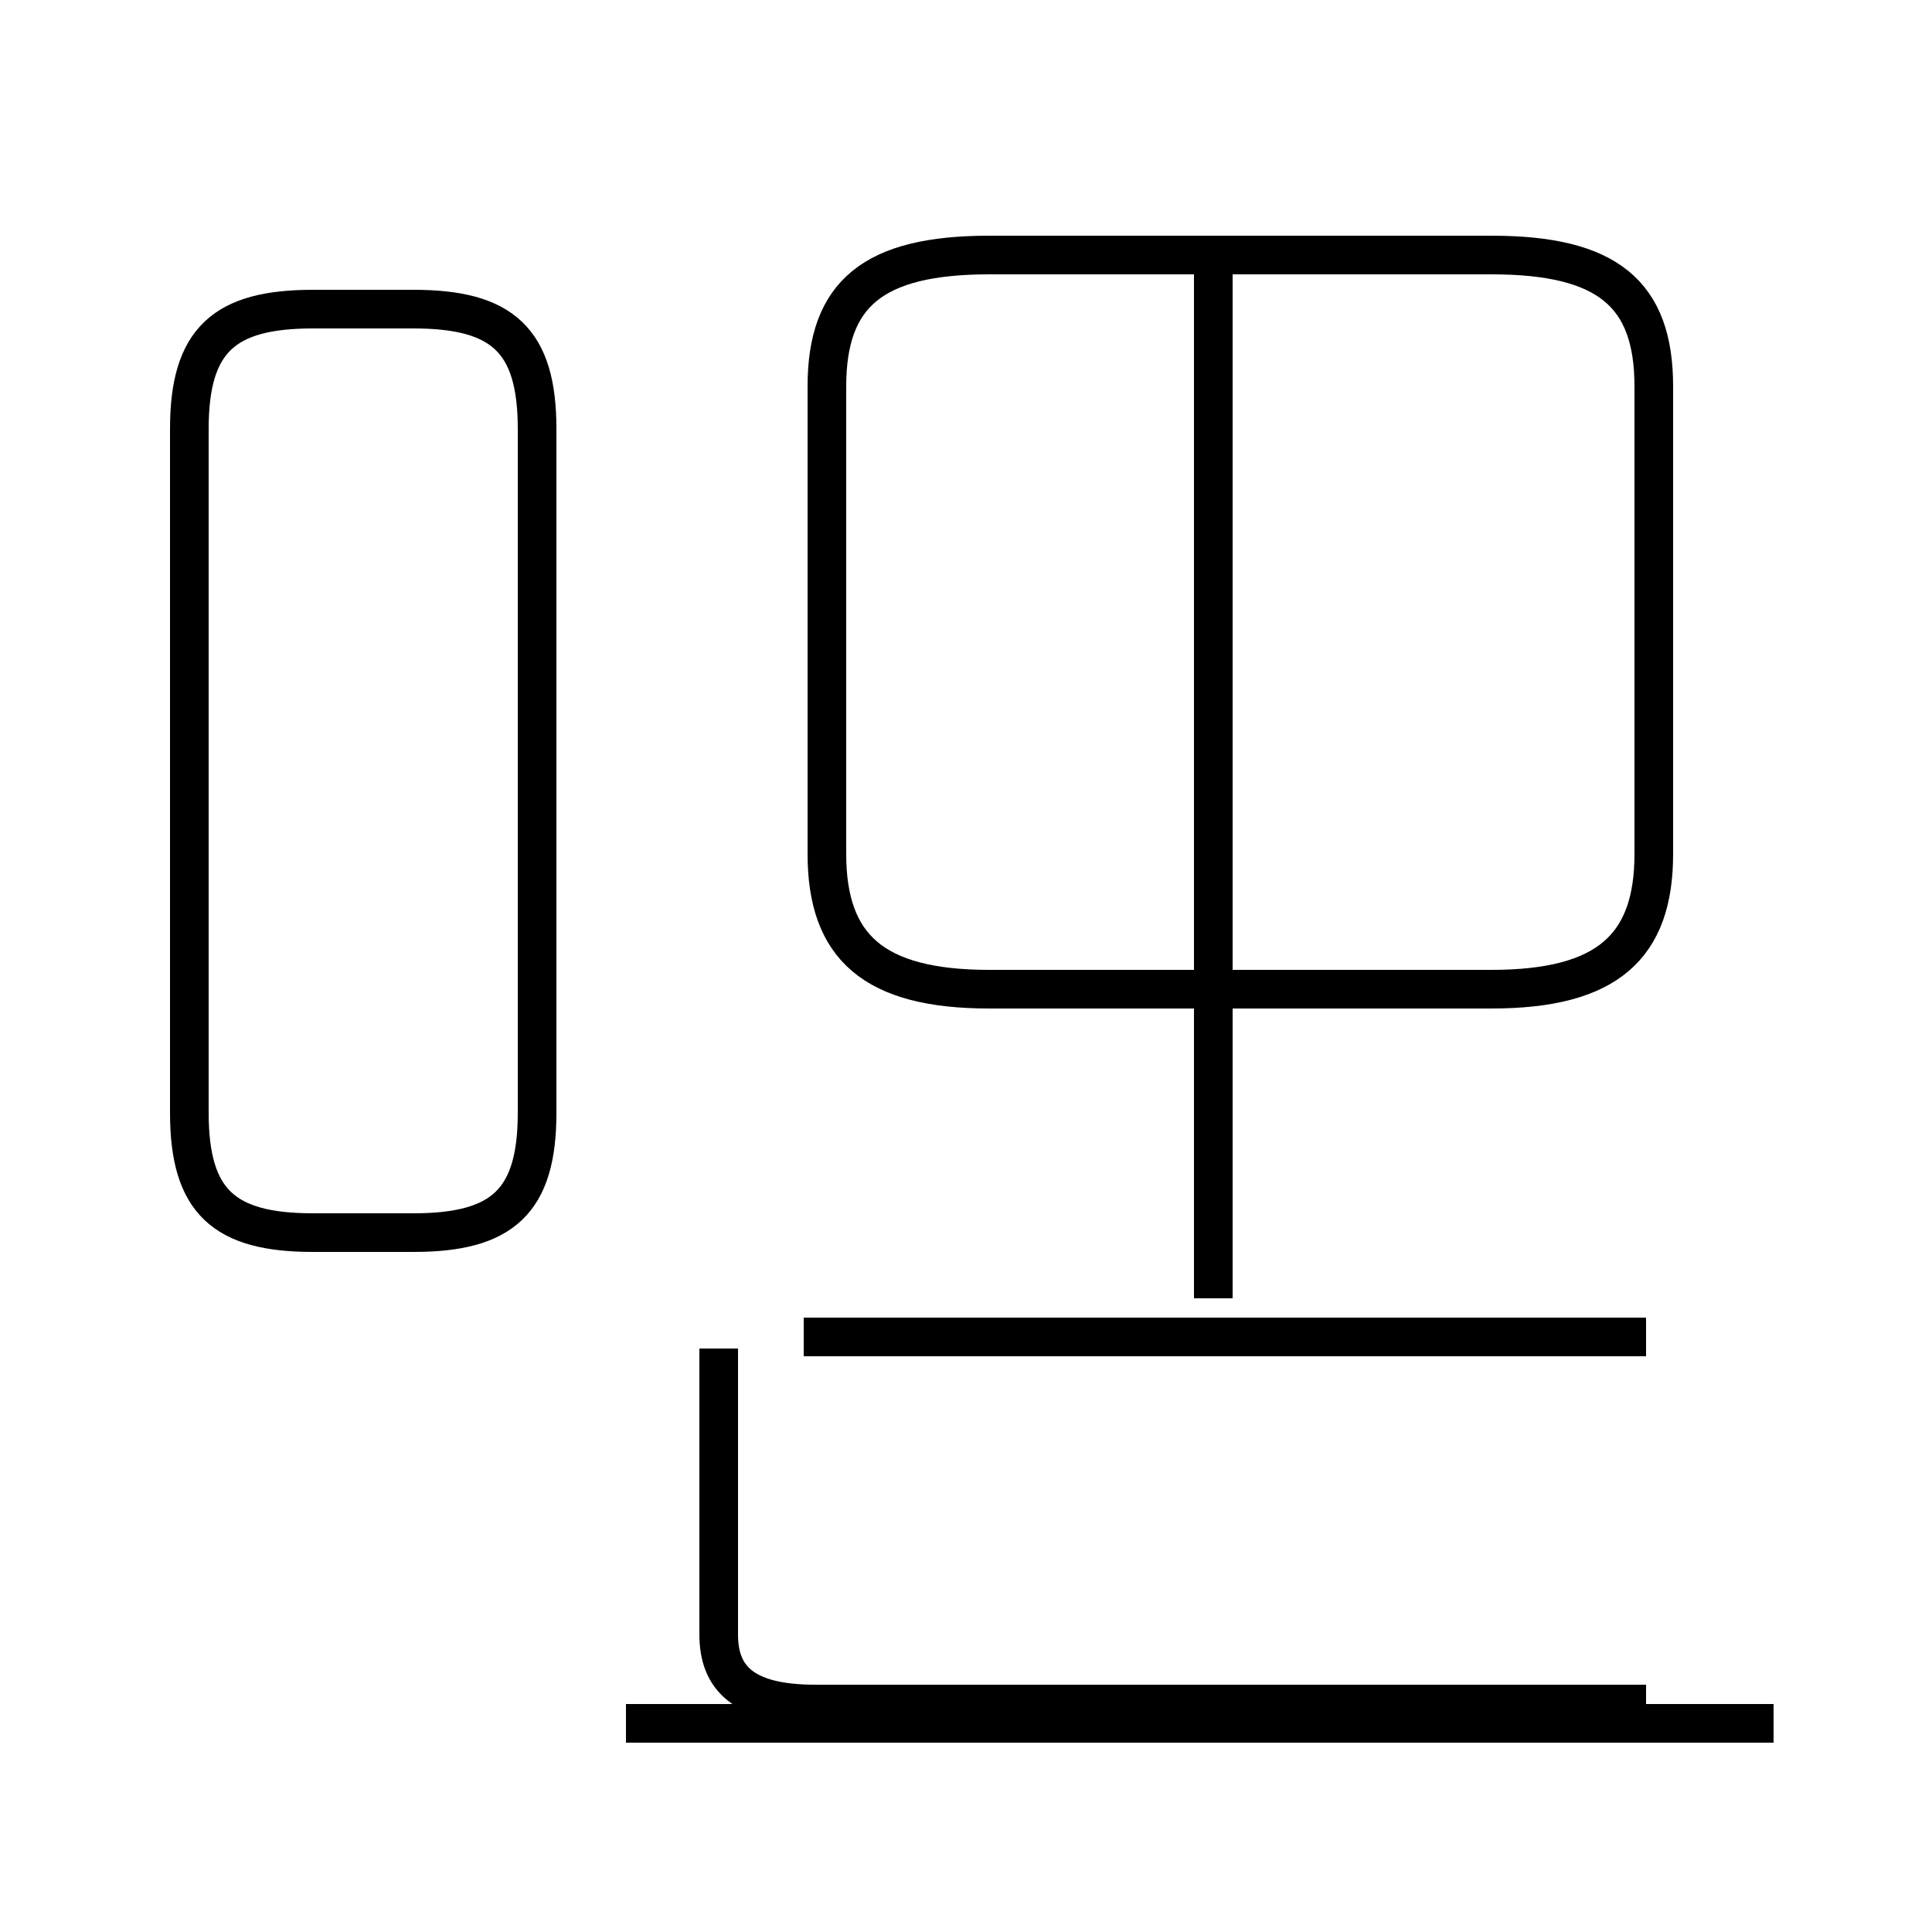 <?xml version='1.0' encoding='utf8'?>
<svg viewBox="0.0 -44.0 50.0 50.0" version="1.1" xmlns="http://www.w3.org/2000/svg">
<rect x="0.0" y="-44.0" width="50.0" height="50.0" fill="#808080" stroke="none"/>
<rect x="-1000" y="-1000" width="2000" height="2000" stroke="white" fill="white"/>
<g style="fill:none; stroke:#000000;  stroke-width:1">
<path d="M 8.1 12.1 L 10.7 12.1 C 13.0 12.1 13.9 12.9 13.9 15.2 L 13.9 32.9 C 13.9 35.2 13.0 36.0 10.7 36.0 L 8.1 36.0 C 5.8 36.0 4.9 35.2 4.9 32.9 L 4.9 15.2 C 4.9 12.9 5.8 12.1 8.1 12.1 Z M 16.2 -0.6 L 45.9 -0.6 M 25.6 18.4 L 38.6 18.4 C 41.6 18.4 42.8 19.5 42.8 21.9 L 42.8 34.0 C 42.8 36.4 41.6 37.4 38.6 37.4 L 25.6 37.4 C 22.6 37.4 21.4 36.4 21.4 34.0 L 21.4 21.9 C 21.4 19.5 22.6 18.4 25.6 18.4 Z M 31.4 10.4 L 31.4 37.5 M 42.6 9.4 L 20.8 9.4 M 42.6 -0.1 L 21.1 -0.1 C 19.2 -0.1 18.6 0.6 18.6 1.7 L 18.6 9.1" transform="scale(1, -1)" />
</g>
</svg>